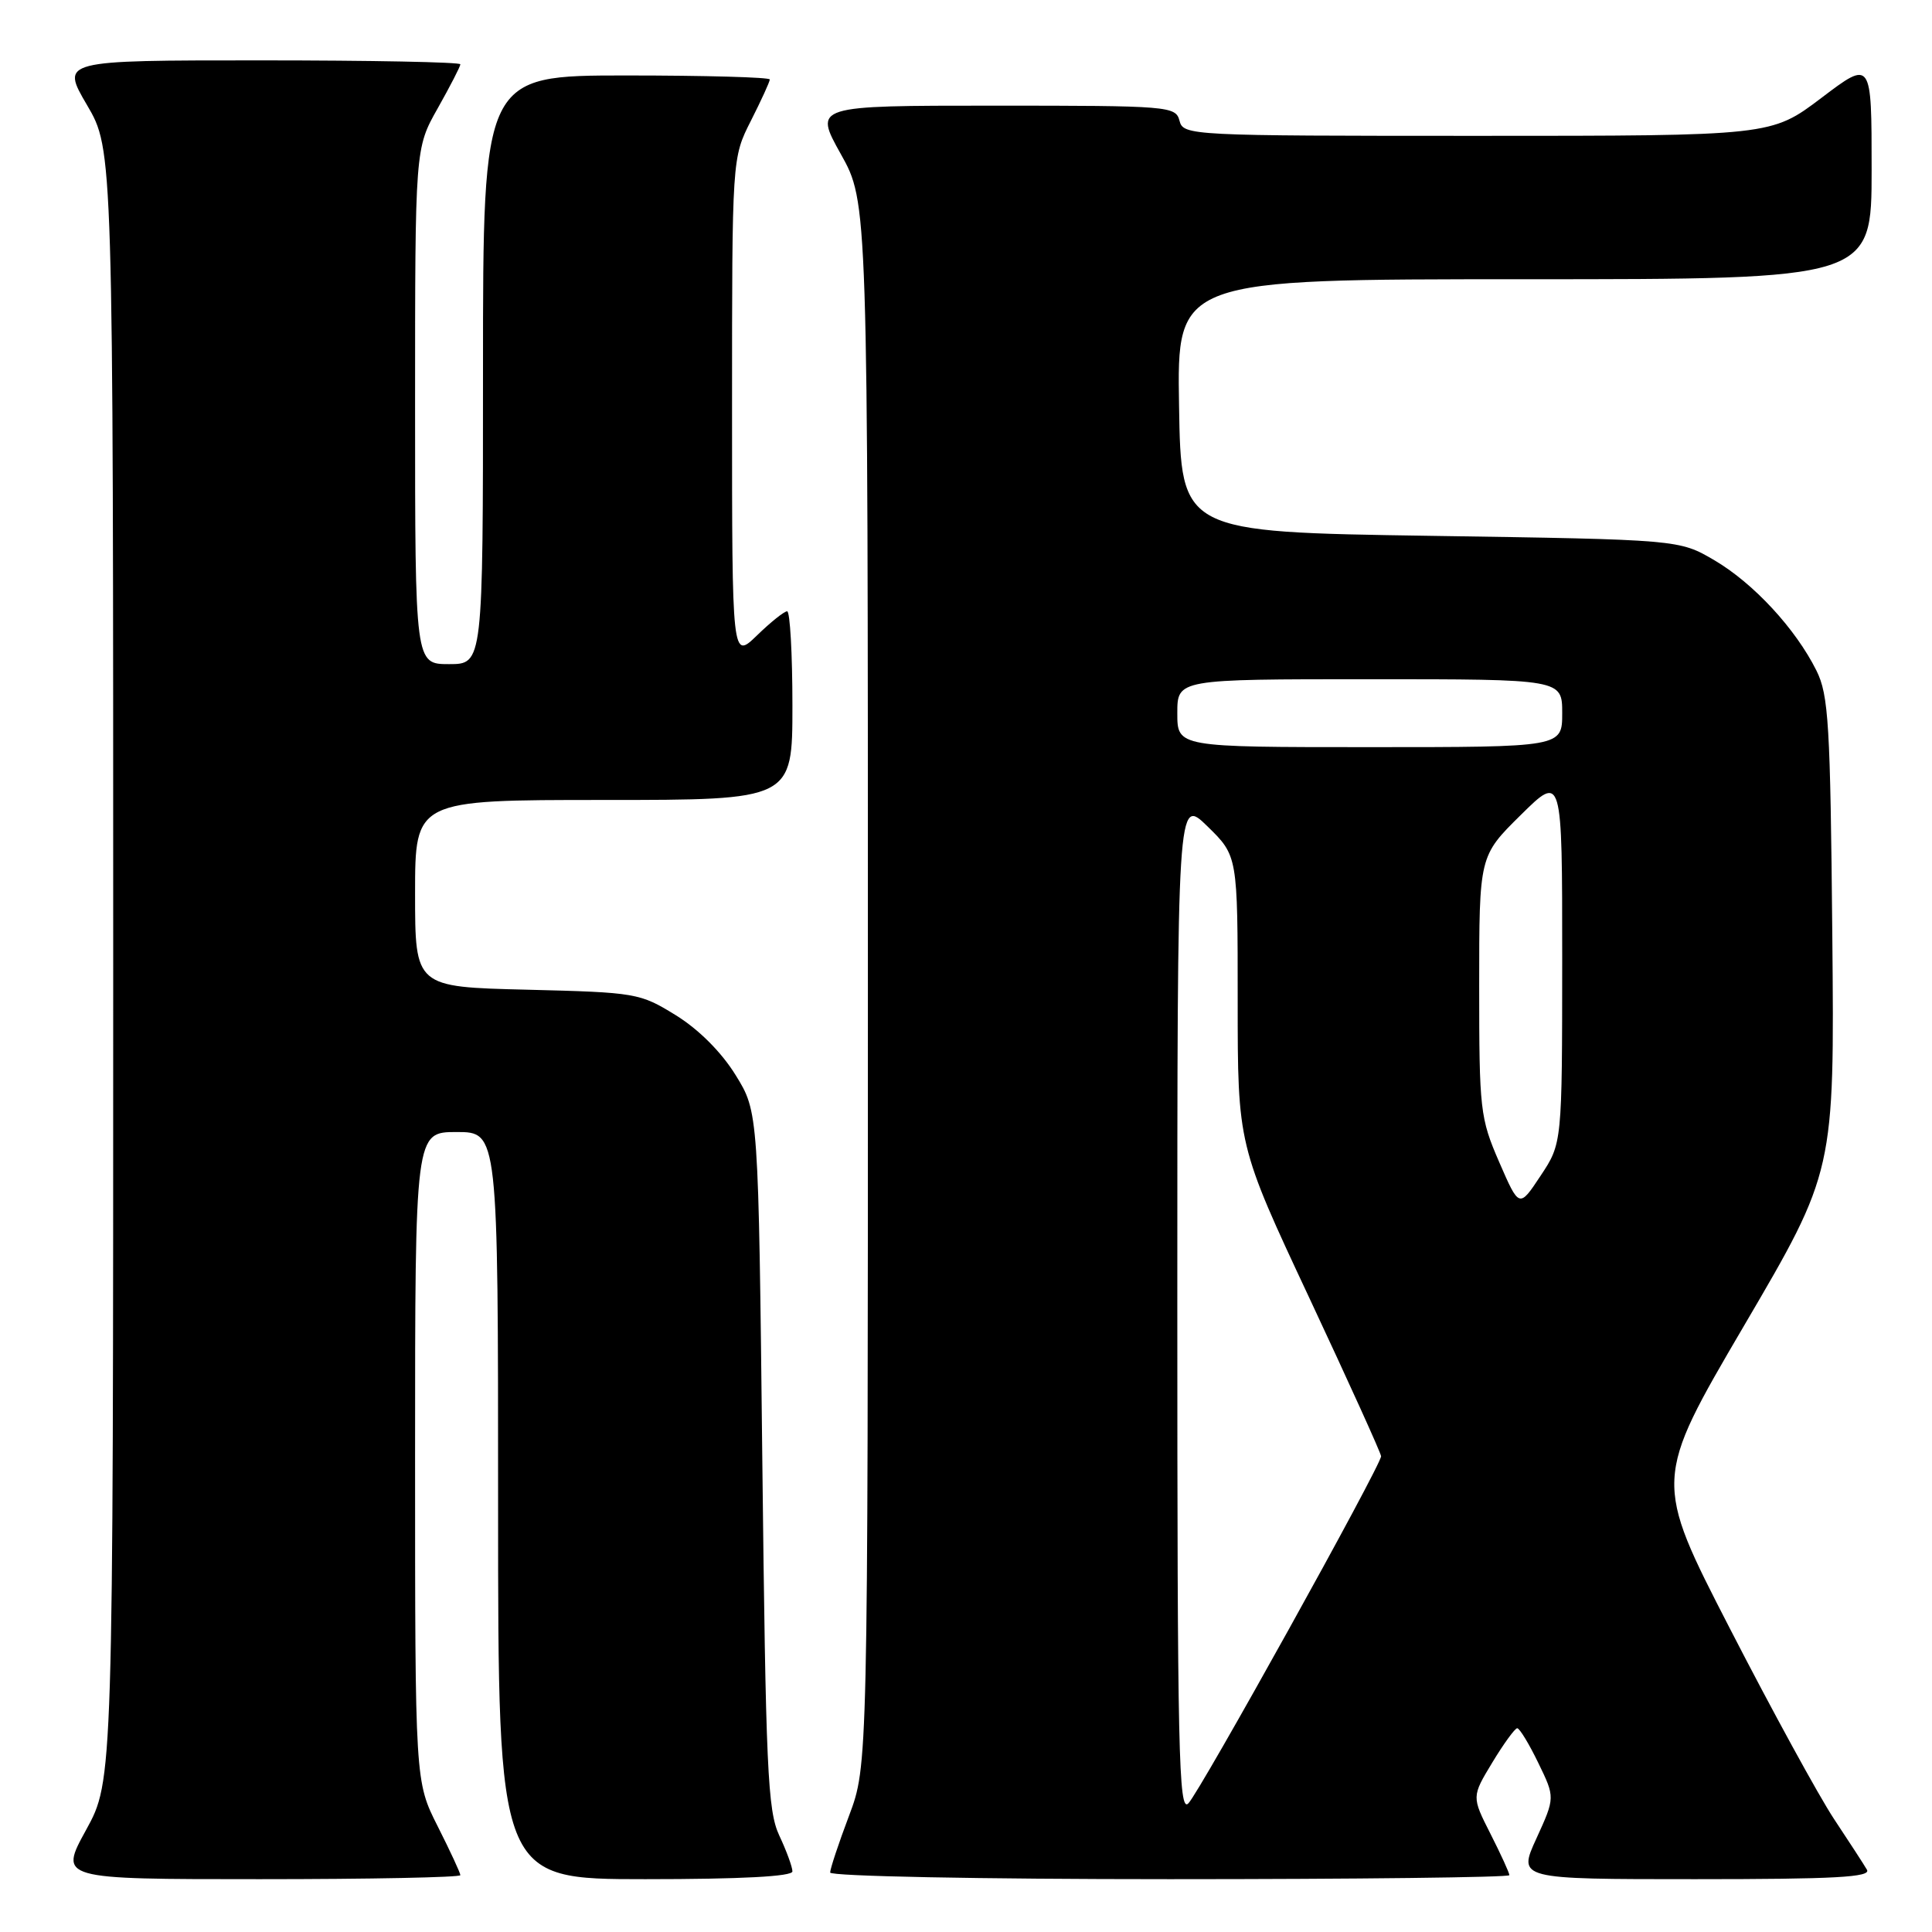 <?xml version="1.0" encoding="UTF-8" standalone="no"?>
<!DOCTYPE svg PUBLIC "-//W3C//DTD SVG 1.1//EN" "http://www.w3.org/Graphics/SVG/1.1/DTD/svg11.dtd" >
<svg xmlns="http://www.w3.org/2000/svg" xmlns:xlink="http://www.w3.org/1999/xlink" version="1.1" viewBox="0 0 256 256">
 <g >
 <path fill="currentColor"
d=" M 61.00 248.47 C 61.00 248.18 59.65 245.27 58.00 242.00 C 55.00 236.06 55.00 236.06 55.00 193.03 C 55.00 150.00 55.00 150.00 60.50 150.00 C 66.00 150.00 66.00 150.00 66.00 199.50 C 66.00 249.00 66.00 249.00 85.50 249.00 C 98.24 249.00 105.00 248.64 105.00 247.97 C 105.00 247.40 104.22 245.26 103.26 243.22 C 101.71 239.91 101.47 234.42 101.01 193.42 C 100.50 147.34 100.50 147.34 97.47 142.45 C 95.60 139.42 92.58 136.40 89.56 134.53 C 84.78 131.58 84.31 131.50 69.83 131.14 C 55.00 130.78 55.00 130.78 55.00 118.39 C 55.00 106.00 55.00 106.00 80.00 106.00 C 105.00 106.00 105.00 106.00 105.00 93.50 C 105.00 86.62 104.68 81.00 104.30 81.00 C 103.91 81.00 102.11 82.44 100.30 84.20 C 97.00 87.39 97.00 87.39 97.00 54.16 C 97.00 20.93 97.00 20.93 99.50 16.00 C 100.87 13.29 102.00 10.83 102.00 10.53 C 102.00 10.24 93.45 10.00 83.00 10.00 C 64.00 10.00 64.00 10.00 64.00 49.00 C 64.00 88.00 64.00 88.00 59.50 88.00 C 55.00 88.00 55.00 88.00 55.00 53.83 C 55.00 19.66 55.00 19.66 58.00 14.35 C 59.65 11.42 61.00 8.80 61.00 8.52 C 61.00 8.23 49.09 8.00 34.53 8.00 C 8.06 8.00 8.06 8.00 11.53 13.92 C 15.00 19.84 15.00 19.84 15.00 127.88 C 15.00 235.93 15.00 235.93 11.41 242.47 C 7.82 249.00 7.82 249.00 34.41 249.00 C 49.03 249.00 61.00 248.76 61.00 248.47 Z  M 200.00 248.47 C 200.00 248.17 198.88 245.72 197.50 243.00 C 195.00 238.07 195.00 238.07 197.74 233.54 C 199.25 231.04 200.74 229.00 201.04 229.00 C 201.35 229.00 202.61 231.07 203.83 233.59 C 206.06 238.18 206.06 238.18 203.59 243.59 C 201.11 249.00 201.11 249.00 224.61 249.00 C 243.14 249.00 247.96 248.74 247.38 247.75 C 246.98 247.06 245.01 244.03 243.00 241.00 C 241.00 237.97 234.80 226.64 229.23 215.81 C 219.10 196.13 219.10 196.13 231.09 175.67 C 243.08 155.22 243.08 155.22 242.79 123.86 C 242.53 95.94 242.30 92.10 240.69 88.86 C 237.93 83.32 232.36 77.29 227.17 74.24 C 222.50 71.50 222.50 71.50 189.50 71.00 C 156.50 70.50 156.50 70.50 156.23 53.75 C 155.95 37.00 155.95 37.00 201.98 37.00 C 248.00 37.00 248.00 37.00 248.00 22.47 C 248.00 7.93 248.00 7.93 241.35 12.97 C 234.70 18.00 234.70 18.00 195.76 18.00 C 157.65 18.00 156.80 17.96 156.29 16.00 C 155.79 14.07 154.93 14.00 131.80 14.00 C 107.83 14.00 107.83 14.00 111.41 20.41 C 115.00 26.82 115.00 26.82 115.00 130.39 C 115.00 233.95 115.00 233.95 112.50 240.60 C 111.12 244.25 110.00 247.63 110.00 248.12 C 110.00 248.61 129.72 249.00 155.00 249.00 C 179.75 249.00 200.00 248.76 200.00 248.47 Z  M 156.00 173.01 C 156.00 105.59 156.00 105.59 160.00 109.50 C 164.00 113.41 164.00 113.41 164.00 132.57 C 164.00 151.73 164.00 151.73 173.50 172.00 C 178.72 183.15 183.00 192.58 183.00 192.96 C 183.00 194.17 158.98 237.45 157.46 238.96 C 156.18 240.25 156.00 232.18 156.00 173.01 Z  M 198.65 153.98 C 196.12 148.15 196.00 147.07 196.00 130.65 C 196.00 113.43 196.00 113.43 201.50 108.00 C 207.00 102.57 207.00 102.57 207.00 127.03 C 206.99 151.50 206.99 151.50 204.14 155.79 C 201.30 160.08 201.30 160.08 198.65 153.98 Z  M 156.00 94.50 C 156.00 90.00 156.00 90.00 181.50 90.00 C 207.00 90.00 207.00 90.00 207.00 94.50 C 207.00 99.00 207.00 99.00 181.50 99.00 C 156.00 99.00 156.00 99.00 156.00 94.50 Z "/>
</g>
</svg>